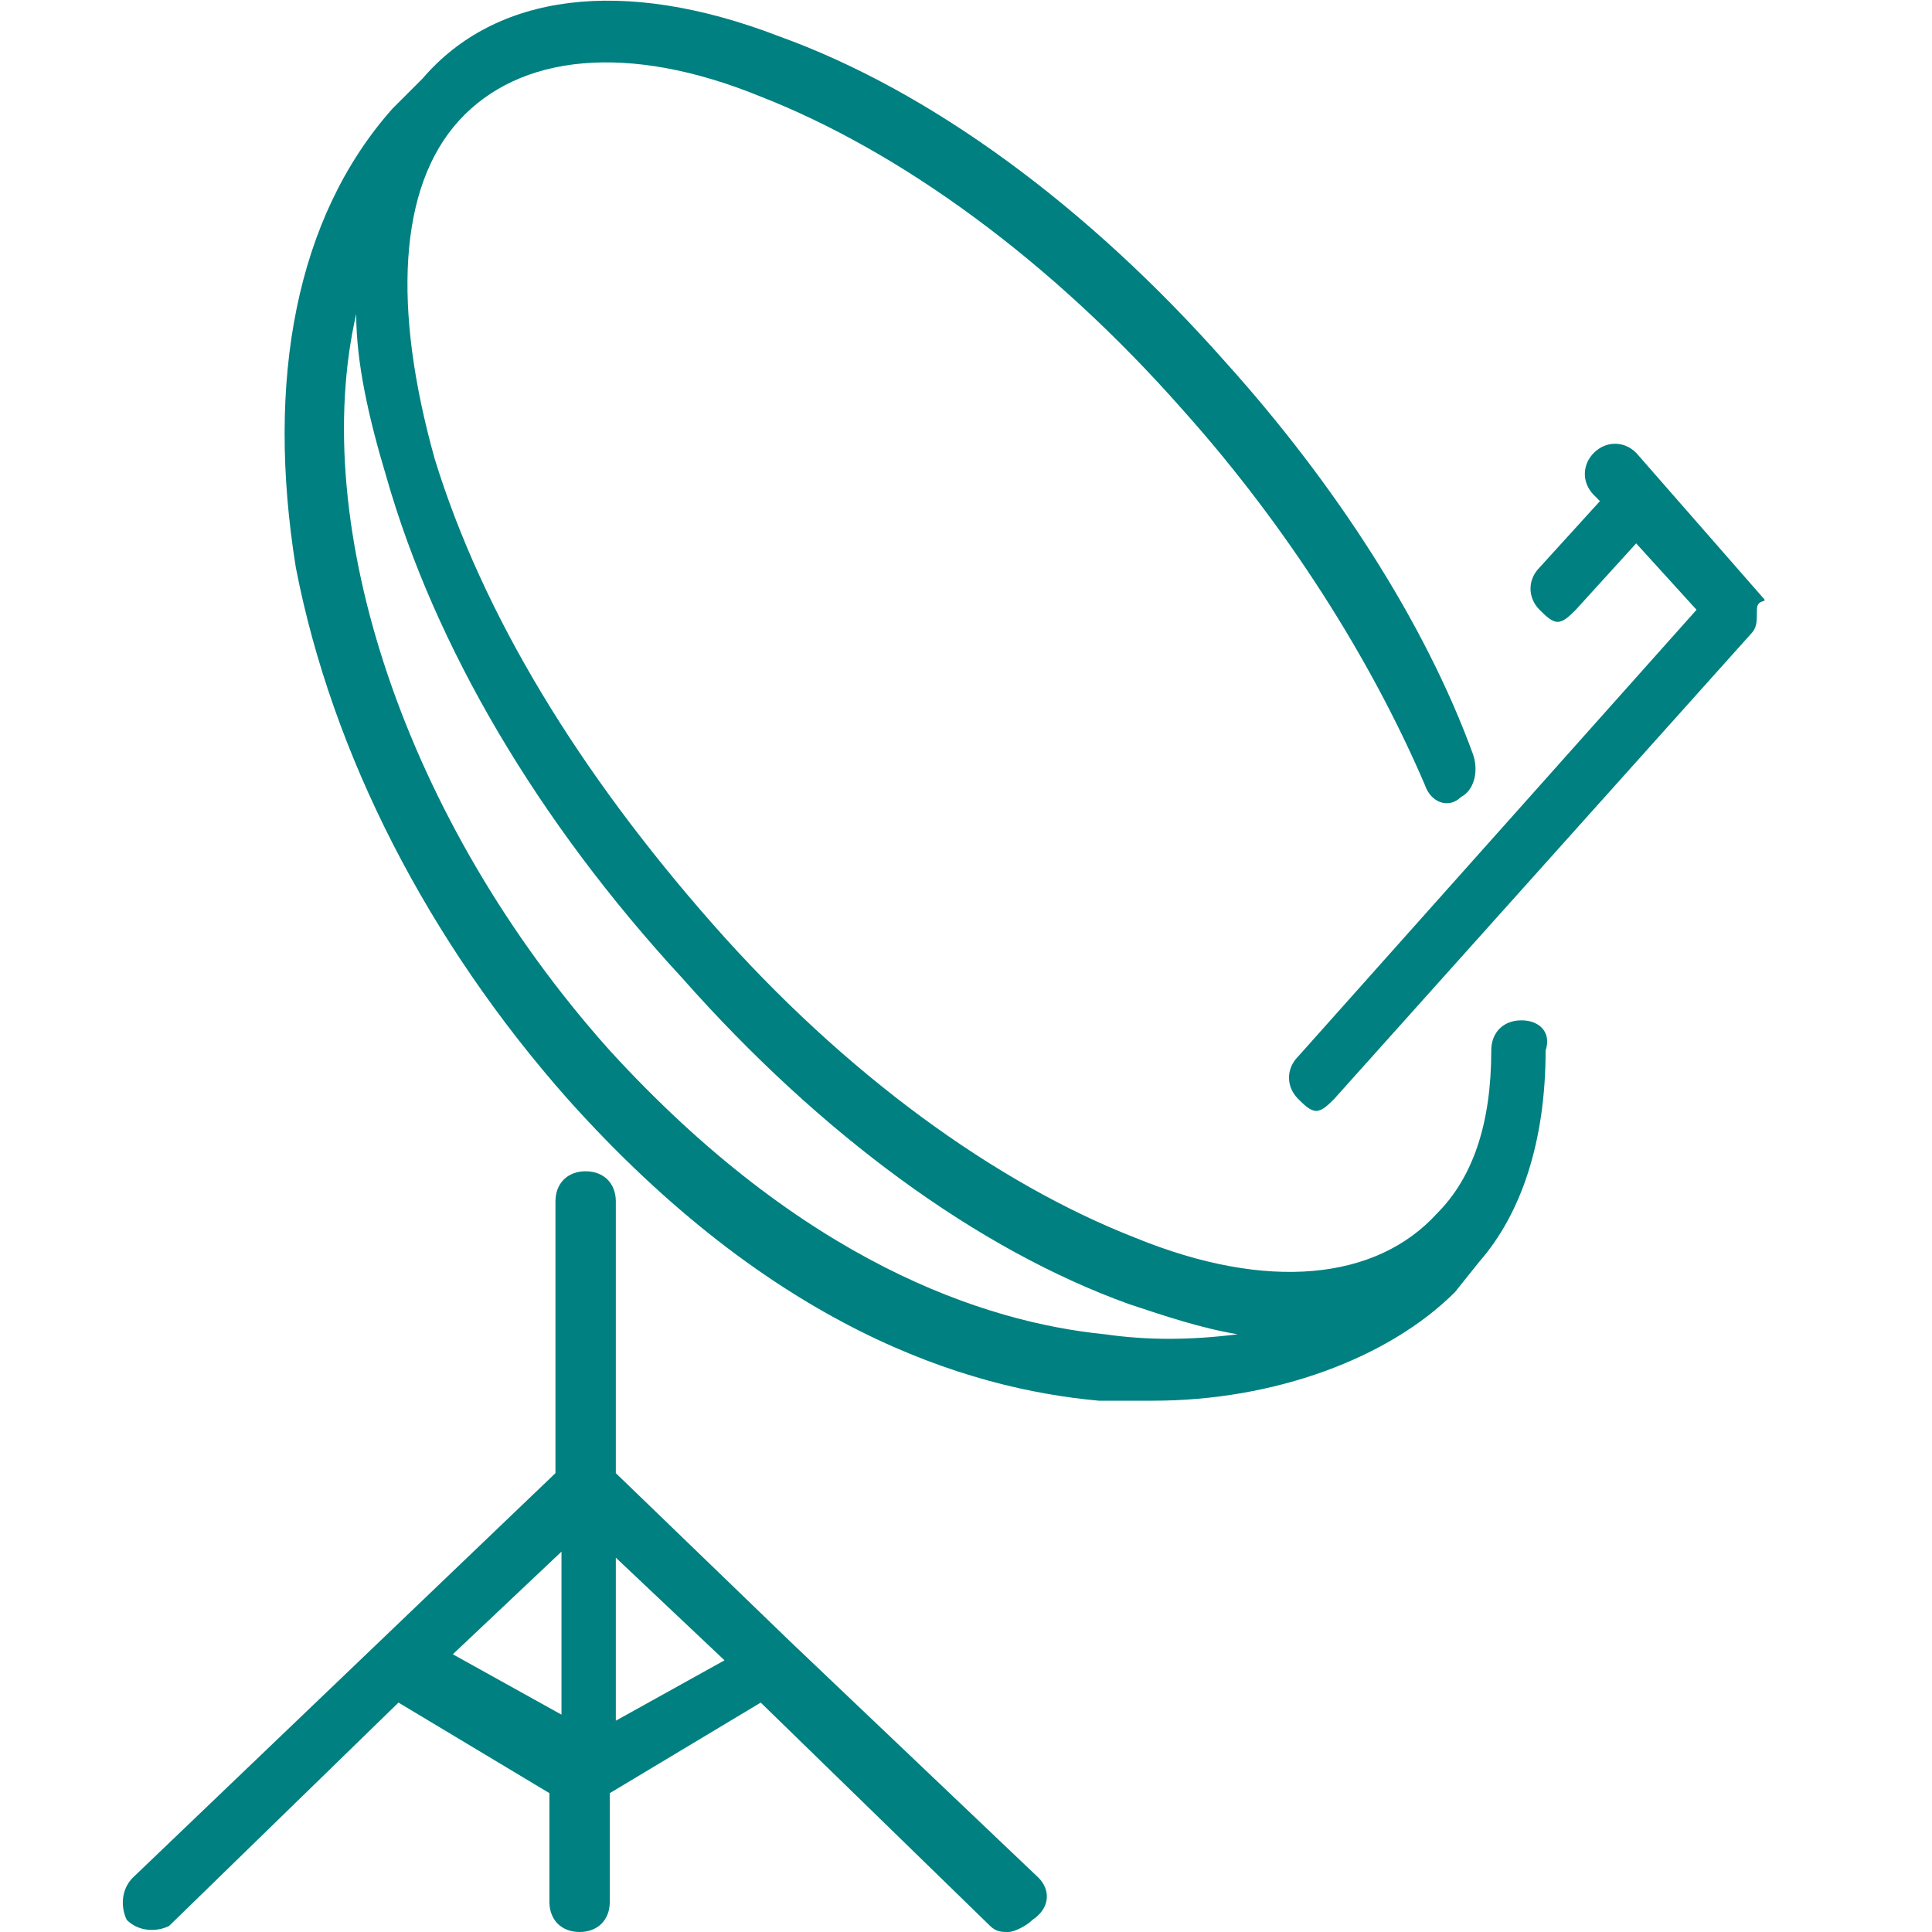 <?xml version="1.0" encoding="utf-8"?>
<!-- Generator: Adobe Illustrator 19.0.0, SVG Export Plug-In . SVG Version: 6.00 Build 0)  -->
<svg version="1.1" id="Layer_1" xmlns="http://www.w3.org/2000/svg" xmlns:xlink="http://www.w3.org/1999/xlink" x="0px" y="0px"
	 viewBox="0 0 32 32" style="enable-background:new 0 0 32 32;" xml:space="preserve">
<style type="text/css">
	.st0{fill:#008080;}
</style>
<g id="XMLID_2_">
	<path id="XMLID_7_" class="st0" d="M17.2,31.1l-4.1-3.9c0,0,0,0,0,0l-2.9-2.8v-4.5c0-0.3-0.2-0.5-0.5-0.5s-0.5,0.2-0.5,0.5v4.5
		l-7,6.7c-0.2,0.2-0.2,0.5-0.1,0.7c0.2,0.2,0.5,0.2,0.7,0.1l3.8-3.7l2.5,1.5v1.8c0,0.3,0.2,0.5,0.5,0.5c0.3,0,0.5-0.2,0.5-0.5v-1.8
		l2.5-1.5l3.8,3.7c0.1,0.1,0.2,0.1,0.3,0.1c0.1,0,0.3-0.1,0.4-0.2C17.4,31.6,17.4,31.3,17.2,31.1z M7.5,27.4l1.8-1.7v2.7L7.5,27.4z
		 M10.2,28.5v-2.7l1.8,1.7L10.2,28.5z"/>
	<path id="XMLID_4_" class="st0" d="M25.2,16.9C25.2,16.9,25.2,16.9,25.2,16.9c-0.3,0-0.5,0.2-0.5,0.5c0,1.2-0.3,2.1-0.9,2.7
		c0,0,0,0,0,0l0,0c-1,1.1-2.8,1.3-5,0.4c-2.3-0.9-4.8-2.7-7-5.2S8,10.2,7.2,7.6C6.5,5.1,6.6,3.1,7.6,2c1-1.1,2.8-1.3,5-0.4
		c2.3,0.9,4.8,2.7,7,5.2c1.7,1.9,3.1,4.1,4,6.2c0.1,0.3,0.4,0.4,0.6,0.2c0.2-0.1,0.3-0.4,0.2-0.7C23.6,10.3,22.1,8,20.3,6
		c-2.3-2.6-4.9-4.5-7.4-5.4c-2.6-1-4.7-0.7-5.9,0.7c0,0,0,0,0,0L6.5,1.8C4.9,3.6,4.4,6.3,4.9,9.4c0.6,3.1,2.2,6.2,4.5,8.8
		c3.4,3.8,6.6,4.8,8.8,5c0.3,0,0.6,0,0.9,0c2,0,3.9-0.7,5-1.8l0.4-0.5c0,0,0,0,0,0c0.7-0.8,1.1-2,1.1-3.5
		C25.7,17.1,25.5,16.9,25.2,16.9z M18.3,22.1c-2-0.2-5-1.2-8.2-4.7c-3.4-3.8-5-8.7-4.2-12.2c0,0.8,0.2,1.7,0.5,2.7
		c0.8,2.8,2.5,5.7,4.9,8.3c2.3,2.6,4.9,4.5,7.4,5.4c0.6,0.2,1.2,0.4,1.8,0.5C19.7,22.2,19,22.2,18.3,22.1z"/>
	<path id="XMLID_3_" class="st0" d="M29.2,9.9l-2.1-2.4c-0.2-0.2-0.5-0.2-0.7,0c-0.2,0.2-0.2,0.5,0,0.7l0.1,0.1l-1,1.1
		c-0.2,0.2-0.2,0.5,0,0.7c0.1,0.1,0.2,0.2,0.3,0.2c0.1,0,0.2-0.1,0.3-0.2l1-1.1l1,1.1l-6.6,7.4c-0.2,0.2-0.2,0.5,0,0.7
		c0.1,0.1,0.2,0.2,0.3,0.2c0.1,0,0.2-0.1,0.3-0.2l6.9-7.7c0.1-0.1,0.1-0.2,0.1-0.4S29.3,10,29.2,9.9z"/>
</g>
</svg>
